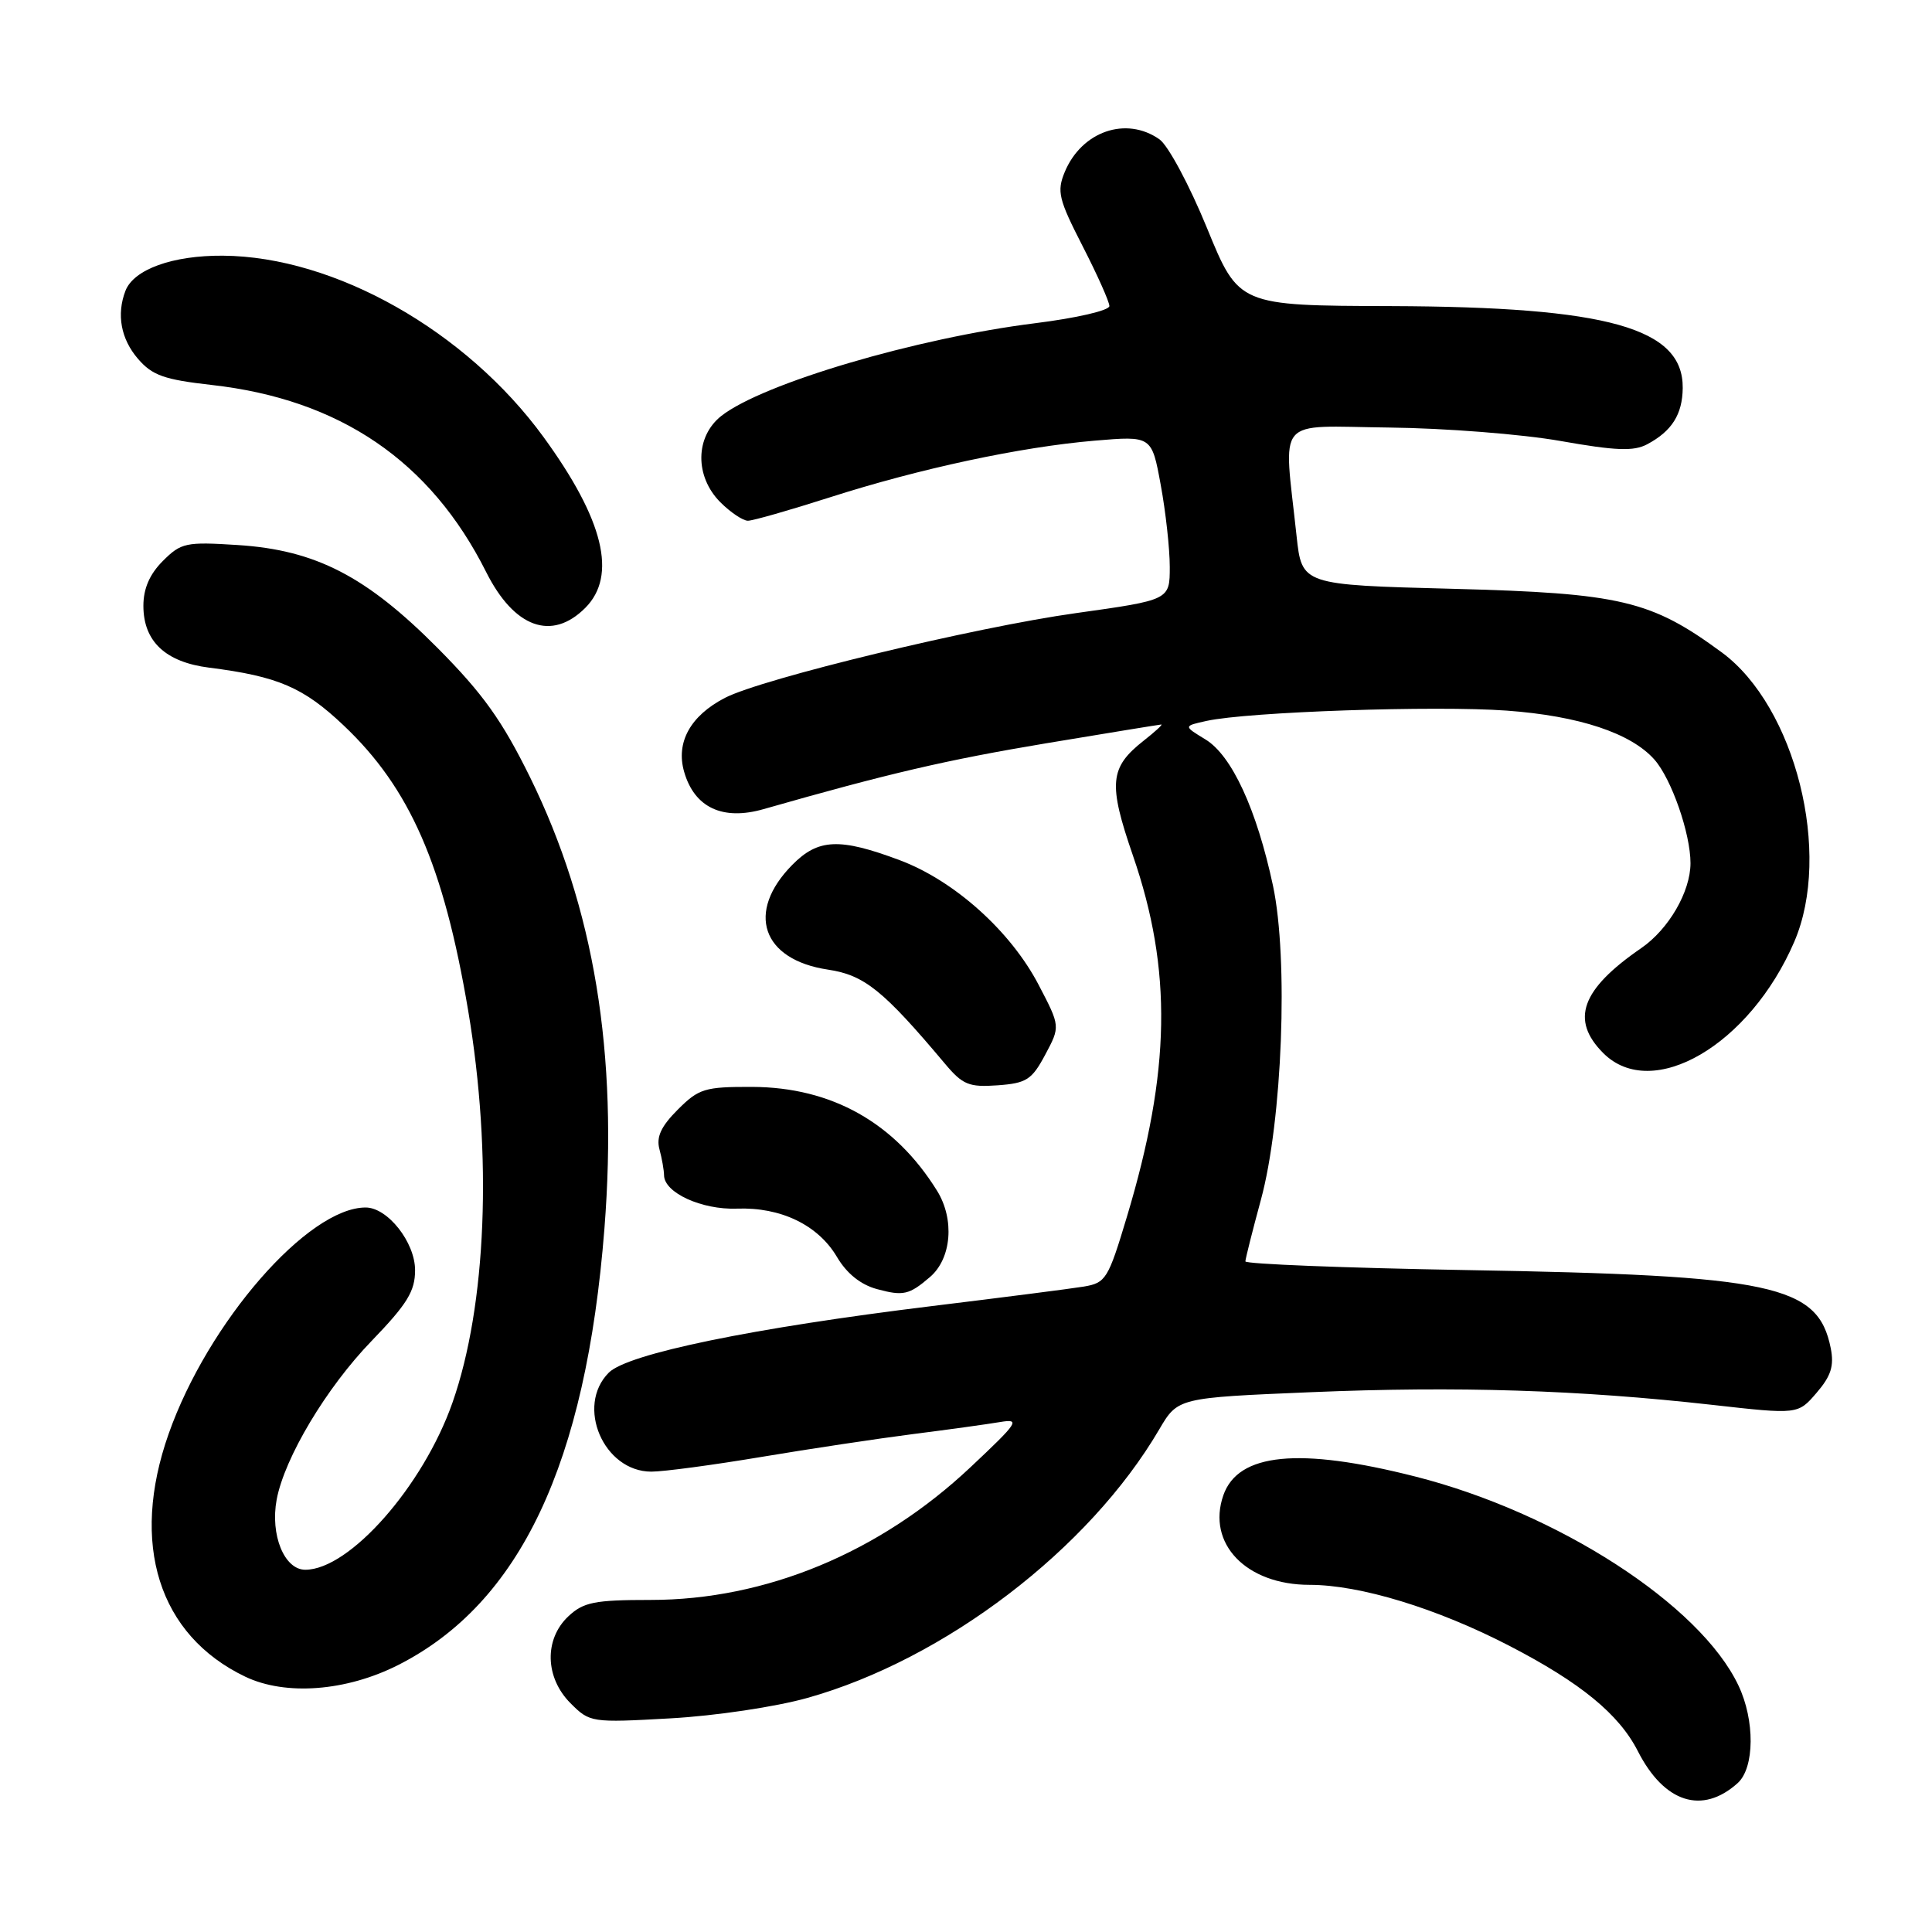 <?xml version="1.0" encoding="UTF-8" standalone="no"?>
<!DOCTYPE svg PUBLIC "-//W3C//DTD SVG 1.1//EN" "http://www.w3.org/Graphics/SVG/1.1/DTD/svg11.dtd" >
<svg xmlns="http://www.w3.org/2000/svg" xmlns:xlink="http://www.w3.org/1999/xlink" version="1.1" viewBox="0 0 256 256">
 <g >
 <path fill="currentColor"
d=" M 230.25 236.27 C 232.50 234.24 232.55 227.95 230.35 223.33 C 225.28 212.63 206.40 200.43 187.50 195.64 C 172.13 191.74 164.06 192.53 162.10 198.13 C 159.87 204.54 165.13 210.00 173.53 210.00 C 180.21 210.00 190.40 213.11 200.00 218.08 C 209.43 222.96 214.52 227.13 217.02 232.03 C 220.51 238.88 225.56 240.49 230.25 236.27 Z  M 107.00 224.98 C 125.19 219.87 144.30 205.29 153.60 189.41 C 156.07 185.21 156.07 185.21 173.78 184.47 C 193.09 183.66 209.22 184.17 226.87 186.15 C 238.24 187.43 238.24 187.43 240.71 184.55 C 242.62 182.33 243.05 180.99 242.58 178.63 C 240.90 170.25 235.00 168.99 194.25 168.29 C 178.16 168.01 165.01 167.49 165.02 167.14 C 165.03 166.79 165.95 163.12 167.07 159.00 C 169.92 148.56 170.74 127.06 168.68 117.37 C 166.52 107.26 163.22 100.10 159.73 97.98 C 156.80 96.20 156.80 96.20 159.90 95.52 C 165.39 94.32 190.19 93.47 199.65 94.16 C 209.24 94.86 216.11 97.14 219.22 100.65 C 221.48 103.21 224.00 110.44 224.00 114.38 C 223.99 118.17 221.11 123.13 217.46 125.64 C 209.51 131.11 208.05 135.15 212.45 139.55 C 218.93 146.02 231.86 138.48 237.75 124.79 C 242.79 113.10 237.91 93.64 228.15 86.45 C 218.77 79.55 214.76 78.60 192.50 78.02 C 172.50 77.50 172.50 77.50 171.80 71.00 C 170.08 54.94 168.77 56.48 184.00 56.65 C 191.43 56.73 201.67 57.53 206.76 58.43 C 214.10 59.73 216.48 59.82 218.26 58.87 C 221.53 57.13 222.93 54.91 222.97 51.42 C 223.05 43.46 213.08 40.66 184.32 40.56 C 164.14 40.50 164.14 40.50 159.93 30.21 C 157.61 24.54 154.78 19.26 153.63 18.46 C 149.22 15.36 143.32 17.40 141.08 22.80 C 140.02 25.37 140.27 26.40 143.44 32.59 C 145.39 36.39 146.99 39.97 147.00 40.55 C 147.00 41.14 142.61 42.15 137.15 42.83 C 121.39 44.80 101.06 50.81 95.58 55.11 C 92.10 57.86 92.04 63.13 95.45 66.55 C 96.80 67.90 98.45 69.00 99.10 69.00 C 99.76 69.00 104.61 67.61 109.90 65.92 C 121.84 62.09 135.18 59.23 145.05 58.39 C 152.61 57.75 152.61 57.75 153.80 64.24 C 154.46 67.81 155.00 72.70 155.00 75.12 C 155.00 79.50 155.00 79.50 142.58 81.24 C 129.17 83.11 101.00 89.91 96.06 92.47 C 91.48 94.84 89.53 98.37 90.65 102.26 C 92.01 107.01 95.76 108.77 101.19 107.21 C 117.71 102.49 125.40 100.70 138.56 98.50 C 146.78 97.13 153.67 96.01 153.88 96.00 C 154.10 96.00 153.05 96.96 151.56 98.13 C 147.02 101.70 146.82 103.80 150.12 113.37 C 155.35 128.52 155.12 141.96 149.32 161.23 C 146.84 169.49 146.53 169.99 143.60 170.48 C 141.89 170.76 132.85 171.92 123.50 173.06 C 99.76 175.96 83.19 179.37 80.67 181.88 C 76.25 186.31 79.98 195.00 86.31 195.00 C 87.94 195.00 94.50 194.12 100.89 193.05 C 107.28 191.98 116.33 190.62 121.00 190.02 C 125.67 189.43 130.85 188.71 132.50 188.43 C 135.26 187.97 134.95 188.44 128.59 194.42 C 116.56 205.74 101.46 212.00 86.21 212.00 C 78.78 212.00 77.32 212.29 75.31 214.17 C 72.08 217.21 72.21 222.30 75.60 225.69 C 78.16 228.25 78.35 228.28 88.85 227.69 C 94.80 227.36 102.81 226.16 107.00 224.98 Z  M 52.75 220.63 C 68.91 212.44 77.64 193.98 80.09 162.79 C 81.91 139.57 78.74 120.29 70.24 103.00 C 66.53 95.47 64.00 91.93 58.03 85.91 C 48.54 76.35 41.83 72.88 31.50 72.22 C 24.64 71.78 24.00 71.91 21.58 74.33 C 19.83 76.08 19.00 77.99 19.00 80.27 C 19.00 84.99 21.93 87.74 27.73 88.47 C 36.81 89.62 40.20 91.07 45.52 96.11 C 54.32 104.43 58.78 114.63 62.03 133.88 C 65.27 153.08 64.47 173.01 59.95 185.87 C 56.07 196.92 46.31 208.00 40.45 208.00 C 37.67 208.00 35.79 203.39 36.66 198.70 C 37.70 193.16 43.25 183.87 49.24 177.68 C 53.96 172.79 55.00 171.09 55.00 168.31 C 55.00 164.61 51.36 160.00 48.45 160.00 C 40.81 160.00 27.55 175.22 22.35 189.98 C 17.20 204.56 21.01 216.67 32.50 222.17 C 37.84 224.72 45.87 224.11 52.75 220.63 Z  M 123.23 169.21 C 126.09 166.76 126.51 161.57 124.17 157.79 C 118.57 148.76 110.20 144.06 99.67 144.02 C 93.39 144.00 92.60 144.24 89.81 147.03 C 87.59 149.25 86.94 150.66 87.38 152.28 C 87.71 153.50 87.98 155.05 87.99 155.73 C 88.01 158.05 92.99 160.32 97.64 160.15 C 103.46 159.93 108.40 162.32 110.90 166.55 C 112.19 168.74 114.03 170.22 116.19 170.81 C 119.69 171.76 120.47 171.58 123.23 169.21 Z  M 138.50 139.75 C 140.50 136.00 140.50 136.00 137.61 130.47 C 133.90 123.37 126.45 116.69 119.22 113.98 C 111.24 110.99 108.41 111.12 104.98 114.60 C 98.80 120.86 100.95 127.17 109.71 128.48 C 114.53 129.20 117.03 131.21 125.19 140.92 C 127.56 143.75 128.39 144.08 132.19 143.81 C 136.02 143.53 136.72 143.08 138.50 139.75 Z  M 77.55 80.55 C 81.81 76.28 80.00 68.87 72.02 57.91 C 61.77 43.84 44.36 33.99 29.54 33.88 C 22.88 33.83 17.72 35.69 16.62 38.54 C 15.42 41.67 16.02 44.91 18.27 47.53 C 20.18 49.75 21.75 50.30 28.05 51.01 C 45.04 52.92 57.04 61.09 64.42 75.80 C 68.13 83.19 73.11 84.99 77.55 80.55 Z "/>
</g>
</svg>